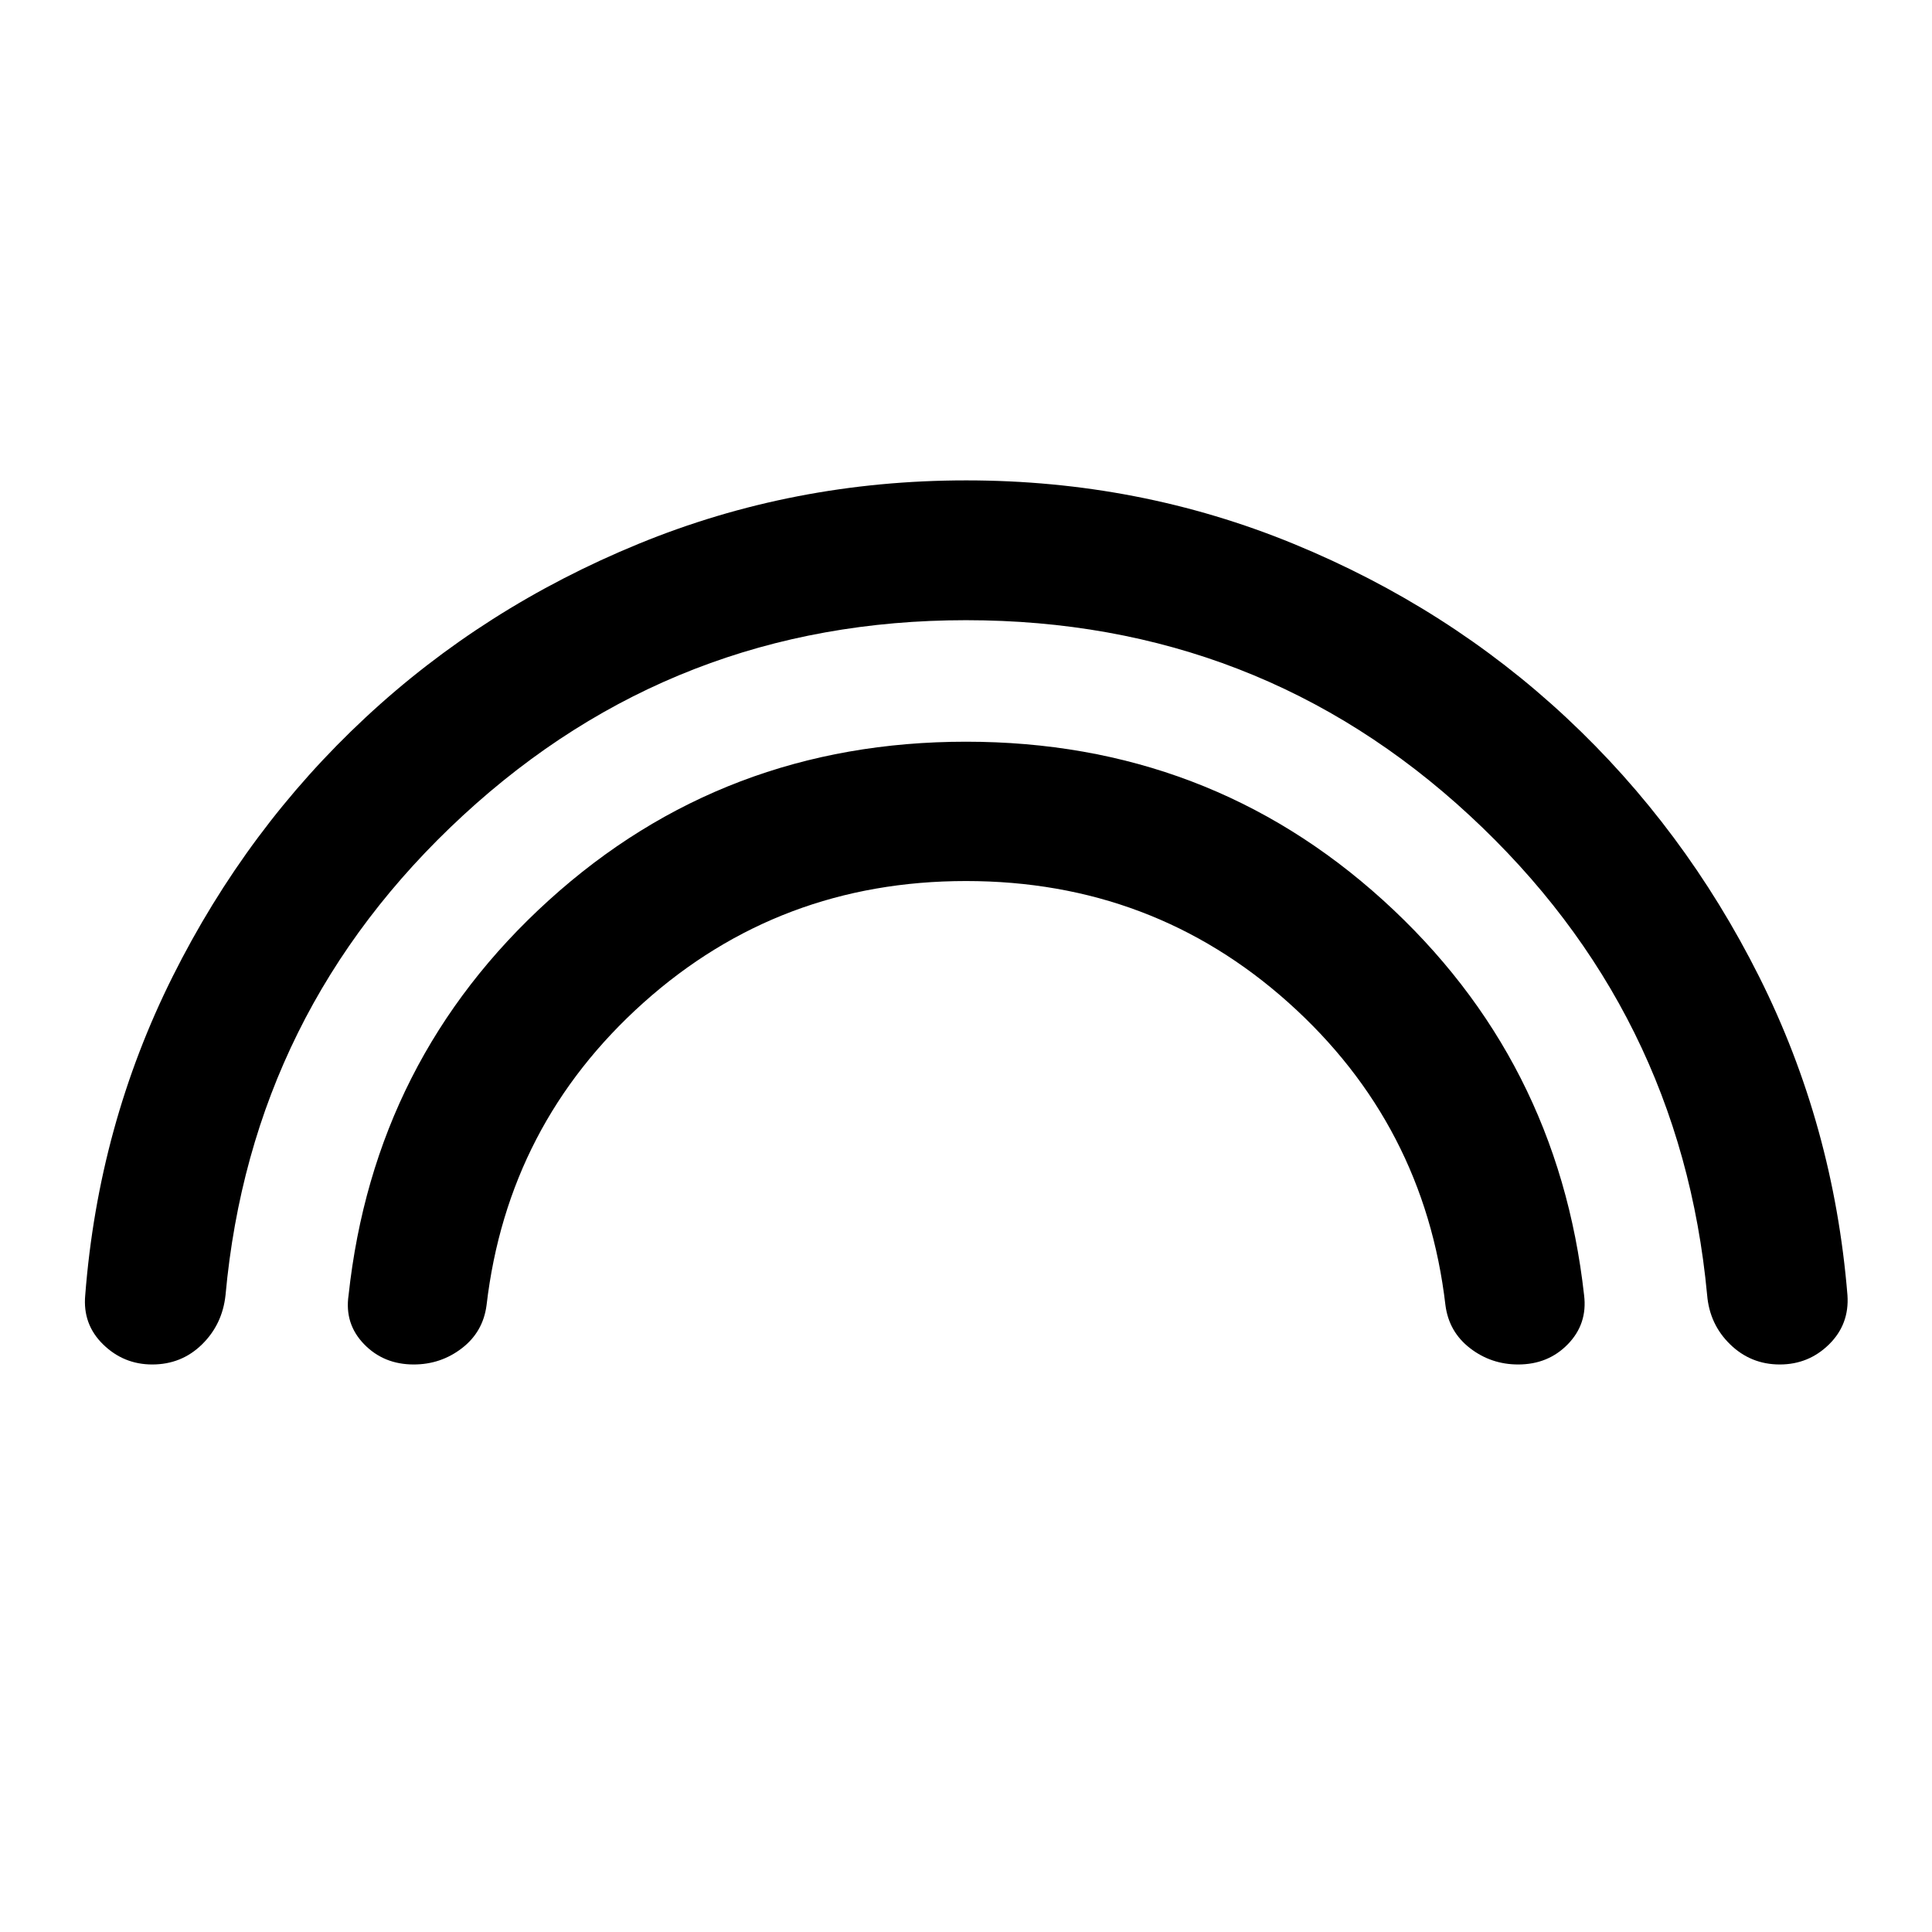<svg xmlns="http://www.w3.org/2000/svg" height="40" viewBox="0 -960 960 960" width="40"><path d="M479.98-651.83q-144.76 0-249.89 97.01-105.14 97.02-118.02 238.26-1.54 14.65-11.71 24.6Q90.2-282 75.65-282q-14.21 0-24.42-9.98-10.22-9.98-8.88-24.45 6.56-84.54 43.46-158.37 36.91-73.82 95.77-128.63 58.85-54.8 135.72-86.34 76.86-31.53 162.81-31.53t162.72 31.55q76.77 31.55 135.49 86.36 58.72 54.81 95.75 128.62 37.02 73.8 43.92 158.34 1 14.47-9.15 24.45-10.15 9.98-24.48 9.98-14.36 0-24.63-9.96-10.26-9.95-11.47-24.6-13.21-141.24-118.04-238.26-104.83-97.01-250.24-97.01Zm.02 129.61q-92.73 0-160.24 60.44-67.51 60.45-78 150.37-1.74 13.24-12.23 21.32-10.5 8.09-23.97 8.09-14.89 0-24.66-10.09-9.78-10.1-7.7-24.3 12.69-117.56 99.56-196.31t207.23-78.75q120.36 0 207.23 78.75 86.86 78.75 99.91 196.31 1.75 14.2-8.05 24.3Q769.29-282 754.37-282q-13.43 0-23.91-8.09-10.48-8.08-12.22-21.32-10.49-89.92-77.99-150.37-67.51-60.44-160.25-60.44Z"/></svg>